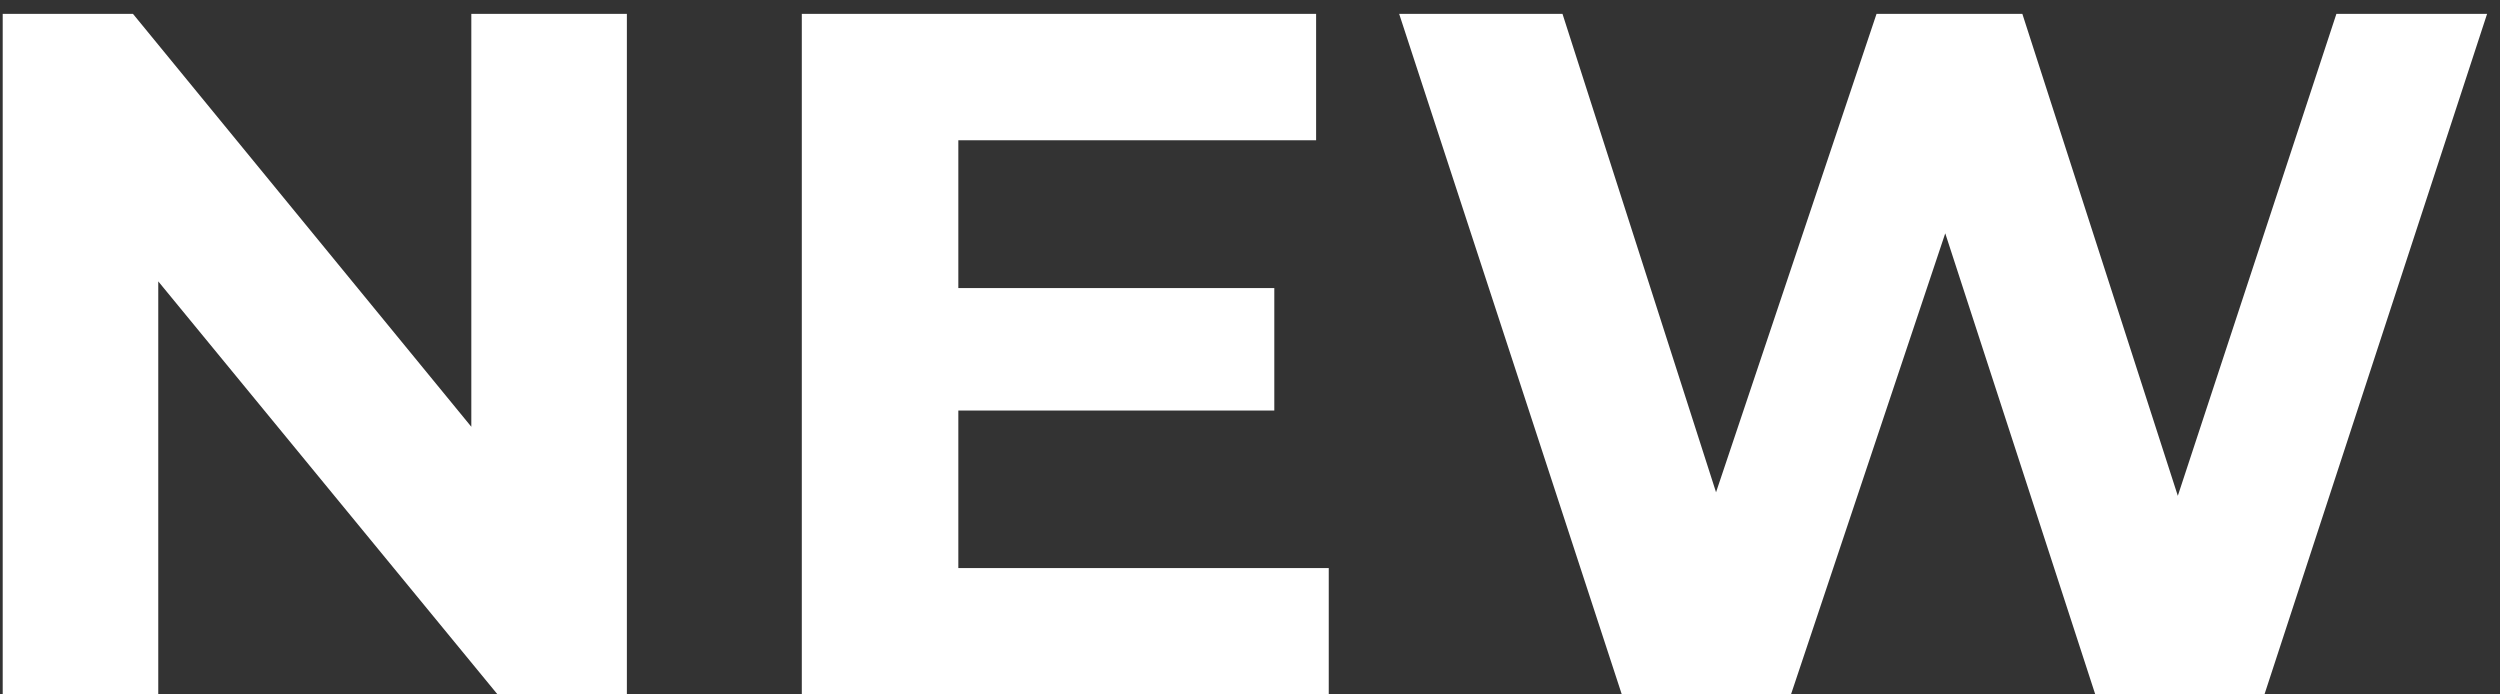 <svg width="36" height="10" viewBox="0 0 36 10" fill="none" xmlns="http://www.w3.org/2000/svg">
<rect x="0" y="0" width="36" height="10" fill="#333333" stroke="none"/>
<path d="M0.039 10V0.2H1.915L7.697 7.256H6.787V0.2H9.027V10H7.165L1.369 2.944H2.279V10H0.039ZM13.632 4.148H18.35V5.912H13.632V4.148ZM13.8 8.18H19.134V10H11.546V0.2H18.952V2.02H13.8V8.18ZM23.354 10L20.148 0.2H22.5L25.286 8.88H24.11L27.022 0.2H29.122L31.922 8.88H30.788L33.644 0.2H35.814L32.608 10H30.172L27.694 2.384H28.338L25.79 10H23.354Z" fill="white"/>
</svg>

